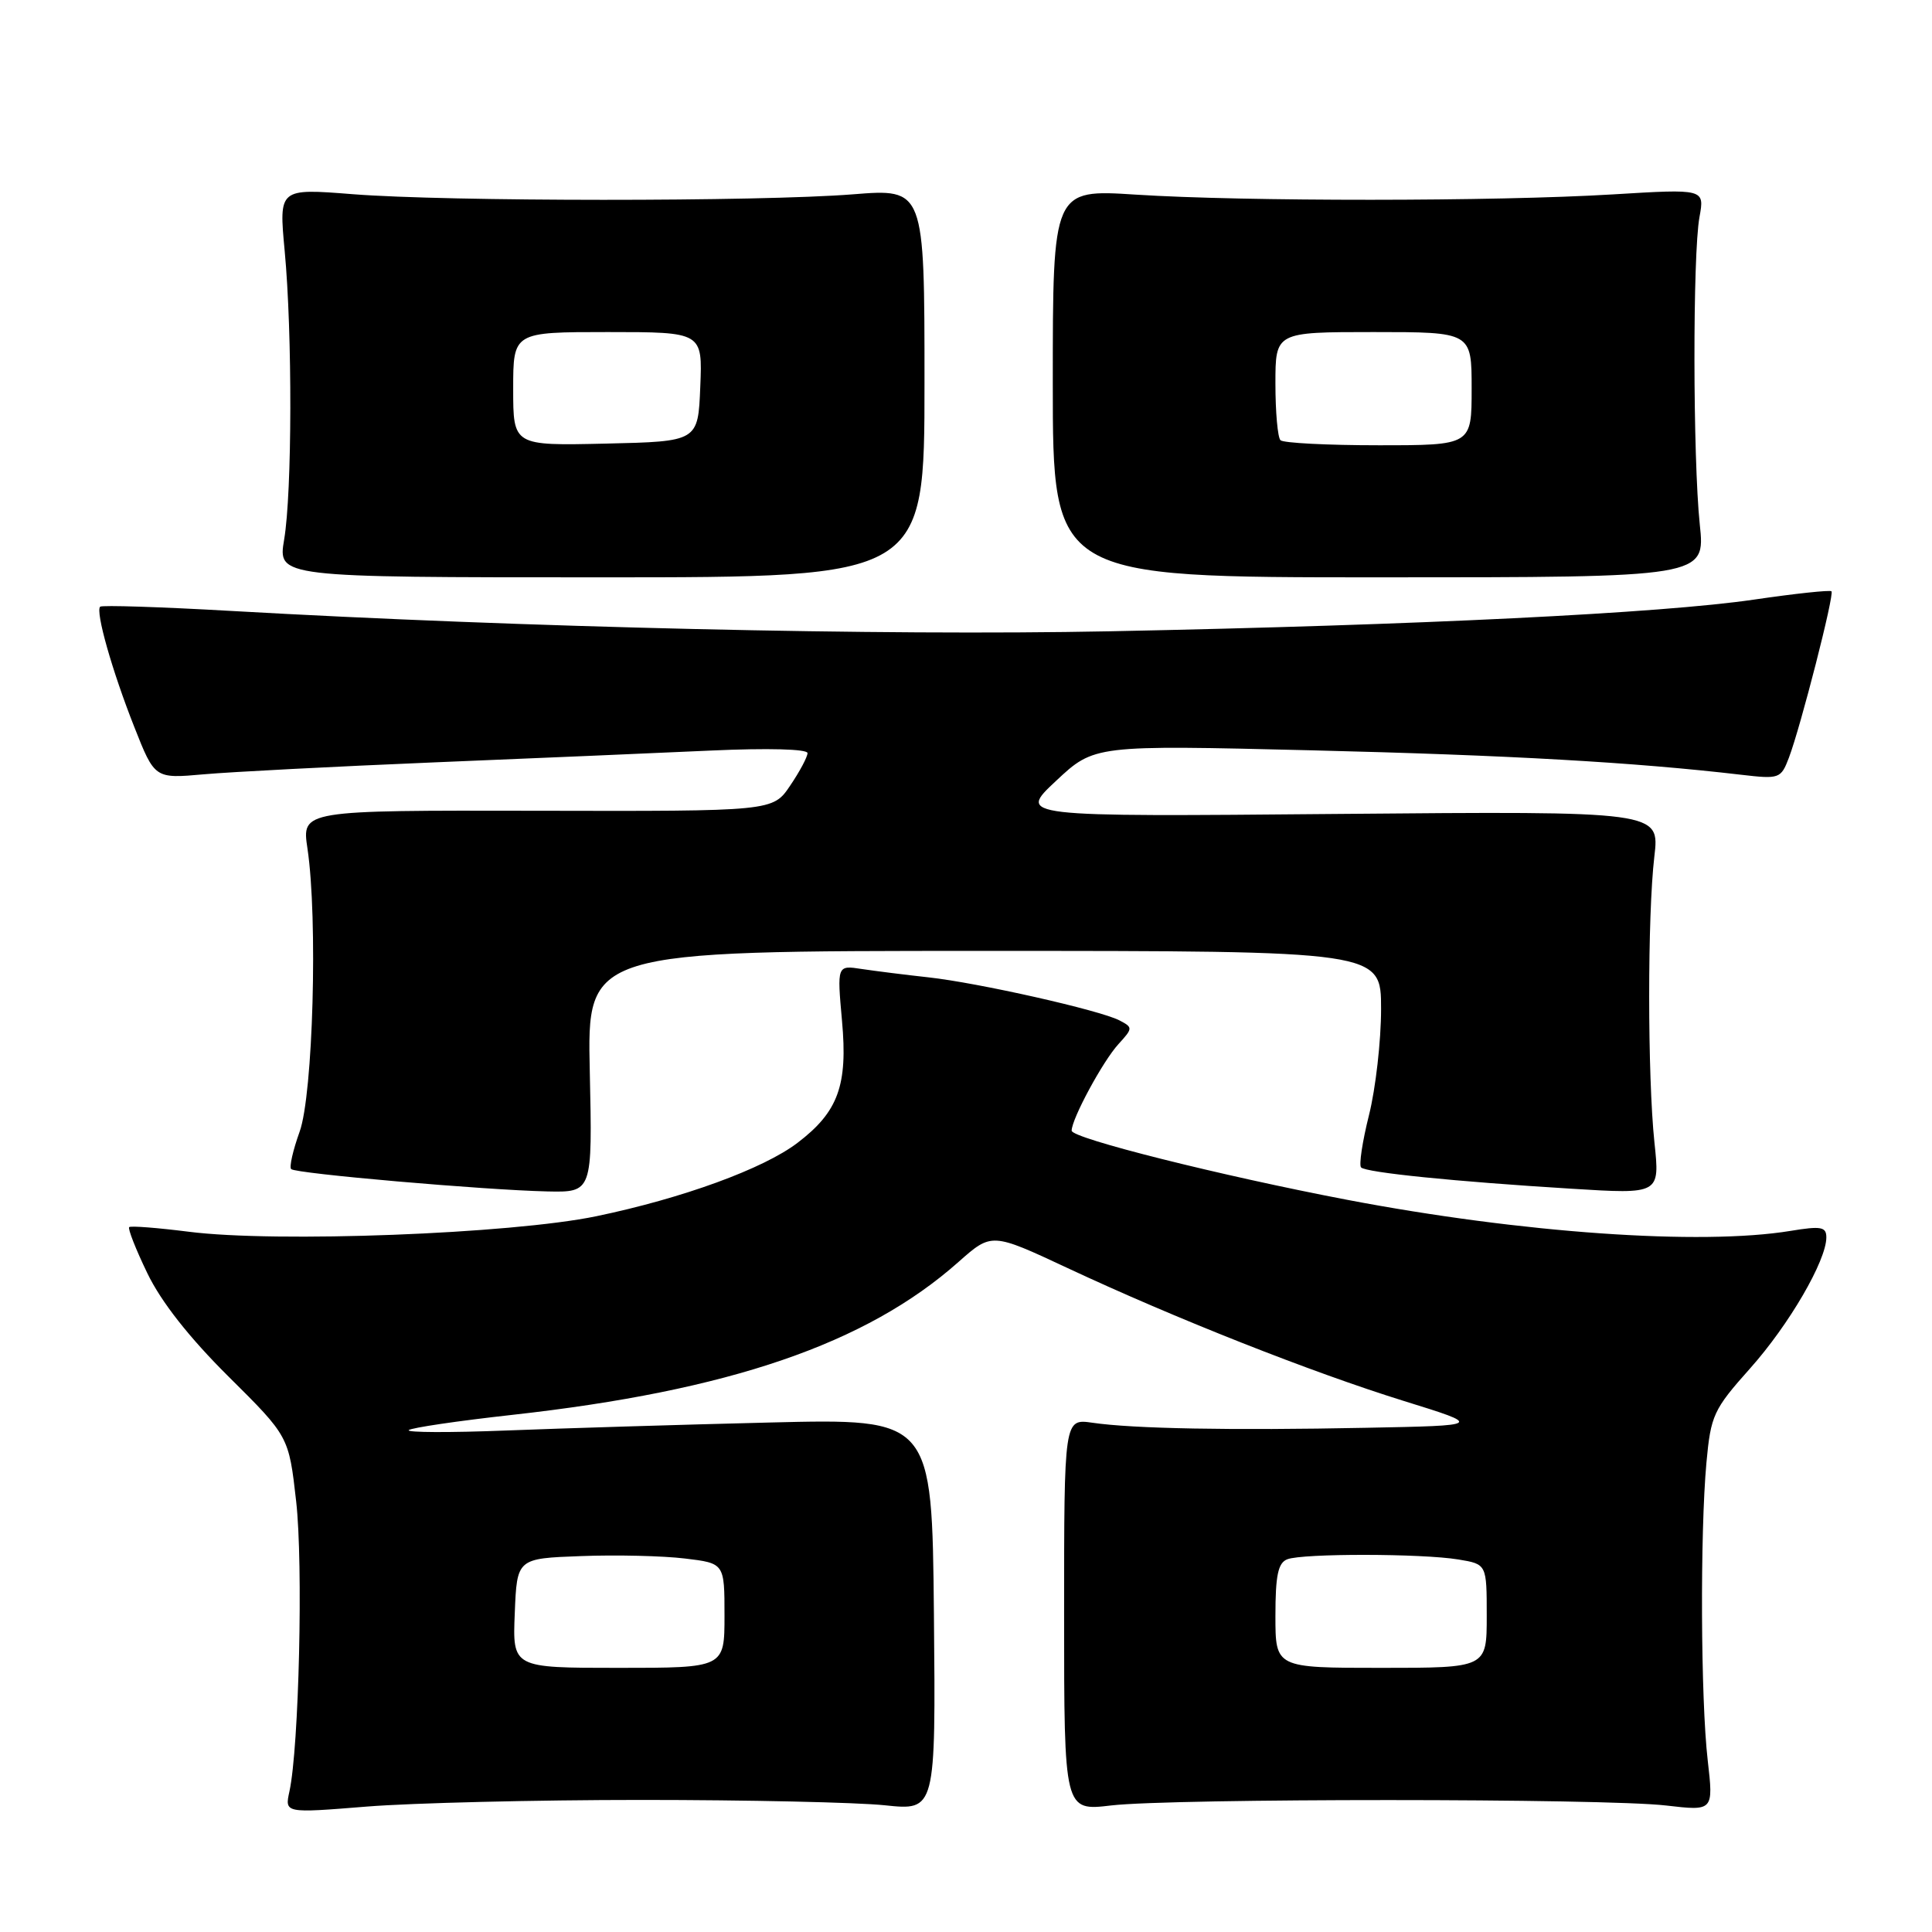 <?xml version="1.0" encoding="UTF-8" standalone="no"?>
<!DOCTYPE svg PUBLIC "-//W3C//DTD SVG 1.1//EN" "http://www.w3.org/Graphics/SVG/1.1/DTD/svg11.dtd" >
<svg xmlns="http://www.w3.org/2000/svg" xmlns:xlink="http://www.w3.org/1999/xlink" version="1.1" viewBox="0 0 256 256">
 <g >
 <path fill="currentColor"
d=" M 85.00 238.50 C 99.03 238.50 113.54 238.82 117.25 239.21 C 123.99 239.92 123.99 239.92 123.75 213.94 C 123.50 187.96 123.50 187.96 102.00 188.49 C 90.17 188.78 74.45 189.26 67.05 189.55 C 59.65 189.84 53.85 189.82 54.16 189.50 C 54.48 189.19 60.64 188.28 67.85 187.48 C 96.62 184.29 114.78 178.07 127.00 167.22 C 131.40 163.32 131.40 163.32 141.45 168.02 C 155.68 174.68 173.75 181.82 186.00 185.63 C 196.50 188.89 196.50 188.89 181.00 189.19 C 163.14 189.55 150.12 189.31 144.75 188.52 C 141.00 187.98 141.00 187.98 141.00 213.97 C 141.00 239.97 141.00 239.97 147.25 239.23 C 155.38 238.28 212.64 238.28 220.78 239.24 C 227.05 239.97 227.05 239.97 226.28 233.24 C 225.35 225.19 225.26 203.16 226.11 193.82 C 226.69 187.53 227.03 186.78 231.88 181.34 C 237.06 175.54 242.00 167.04 242.00 163.96 C 242.00 162.56 241.31 162.43 237.25 163.10 C 225.38 165.05 201.62 163.39 178.50 158.98 C 161.79 155.79 142.00 150.83 142.00 149.82 C 142.00 148.26 146.14 140.59 148.21 138.34 C 150.12 136.25 150.12 136.14 148.34 135.21 C 145.76 133.86 129.59 130.22 123.00 129.50 C 119.97 129.17 116.02 128.67 114.20 128.40 C 110.91 127.89 110.91 127.89 111.57 135.26 C 112.35 143.81 111.07 147.32 105.69 151.42 C 101.18 154.87 90.41 158.79 79.00 161.16 C 67.70 163.50 36.54 164.69 25.00 163.21 C 20.88 162.69 17.33 162.41 17.12 162.60 C 16.91 162.78 17.99 165.54 19.53 168.72 C 21.35 172.50 25.08 177.24 30.29 182.41 C 38.27 190.33 38.27 190.33 39.24 198.91 C 40.19 207.24 39.62 231.54 38.35 237.38 C 37.72 240.26 37.72 240.26 48.61 239.38 C 54.60 238.90 70.97 238.50 85.00 238.50 Z  M 78.15 142.00 C 77.79 126.00 77.79 126.00 130.40 126.00 C 183.00 126.00 183.00 126.00 183.00 133.69 C 183.00 137.91 182.28 144.24 181.40 147.75 C 180.52 151.26 180.05 154.38 180.35 154.69 C 181.04 155.37 192.74 156.56 208.22 157.51 C 219.95 158.24 219.95 158.24 219.22 151.37 C 218.30 142.58 218.29 121.28 219.21 113.49 C 219.92 107.48 219.92 107.48 177.38 107.85 C 134.84 108.23 134.84 108.23 139.92 103.48 C 145.00 98.72 145.00 98.72 173.75 99.42 C 199.94 100.06 216.56 101.00 230.72 102.66 C 235.78 103.25 235.98 103.18 237.04 100.40 C 238.60 96.28 243.09 78.75 242.68 78.35 C 242.49 78.16 237.87 78.65 232.42 79.45 C 220.07 81.26 188.11 82.83 147.00 83.65 C 116.93 84.25 69.24 83.15 30.59 80.95 C 21.29 80.42 13.50 80.17 13.27 80.39 C 12.63 81.04 14.86 88.91 17.80 96.34 C 20.50 103.18 20.50 103.18 27.00 102.60 C 30.58 102.28 44.30 101.57 57.50 101.02 C 70.70 100.48 87.24 99.77 94.25 99.45 C 101.74 99.11 107.00 99.25 107.00 99.79 C 107.00 100.29 105.97 102.23 104.70 104.10 C 102.41 107.50 102.41 107.50 71.19 107.43 C 39.98 107.37 39.98 107.37 40.74 112.43 C 42.13 121.73 41.48 145.05 39.70 149.96 C 38.82 152.41 38.31 154.64 38.58 154.91 C 39.17 155.51 64.17 157.68 72.50 157.87 C 78.50 158.00 78.50 158.00 78.15 142.00 Z  M 122.50 50.75 C 122.50 24.99 122.50 24.99 113.00 25.75 C 100.63 26.73 59.23 26.72 46.72 25.73 C 36.95 24.96 36.95 24.96 37.72 33.23 C 38.75 44.18 38.71 65.24 37.65 71.50 C 36.81 76.50 36.81 76.50 79.65 76.50 C 122.50 76.50 122.50 76.50 122.50 50.75 Z  M 225.23 69.50 C 224.31 60.67 224.28 33.72 225.19 28.76 C 225.87 25.02 225.87 25.02 213.69 25.76 C 198.20 26.70 164.80 26.71 150.50 25.79 C 139.50 25.08 139.50 25.08 139.50 50.79 C 139.50 76.50 139.50 76.50 182.73 76.50 C 225.97 76.50 225.97 76.50 225.23 69.50 Z  M 68.21 213.75 C 68.50 206.50 68.50 206.50 77.00 206.19 C 81.67 206.01 87.86 206.16 90.75 206.51 C 96.00 207.14 96.00 207.14 96.00 214.07 C 96.00 221.00 96.00 221.00 81.96 221.00 C 67.91 221.00 67.91 221.00 68.21 213.75 Z  M 169.00 214.11 C 169.00 208.74 169.35 207.08 170.58 206.61 C 172.64 205.82 188.41 205.84 193.25 206.64 C 197.00 207.26 197.00 207.26 197.00 214.13 C 197.00 221.00 197.00 221.00 183.00 221.00 C 169.00 221.00 169.00 221.00 169.00 214.11 Z  M 68.00 51.53 C 68.00 44.00 68.00 44.00 80.54 44.00 C 93.09 44.00 93.09 44.00 92.79 51.25 C 92.50 58.50 92.50 58.50 80.25 58.78 C 68.00 59.06 68.00 59.06 68.00 51.53 Z  M 169.67 58.33 C 169.30 57.97 169.00 54.59 169.00 50.83 C 169.00 44.00 169.00 44.00 182.00 44.00 C 195.00 44.00 195.00 44.00 195.00 51.50 C 195.00 59.00 195.00 59.00 182.67 59.00 C 175.88 59.00 170.03 58.70 169.67 58.33 Z "/>
</g>
</svg>